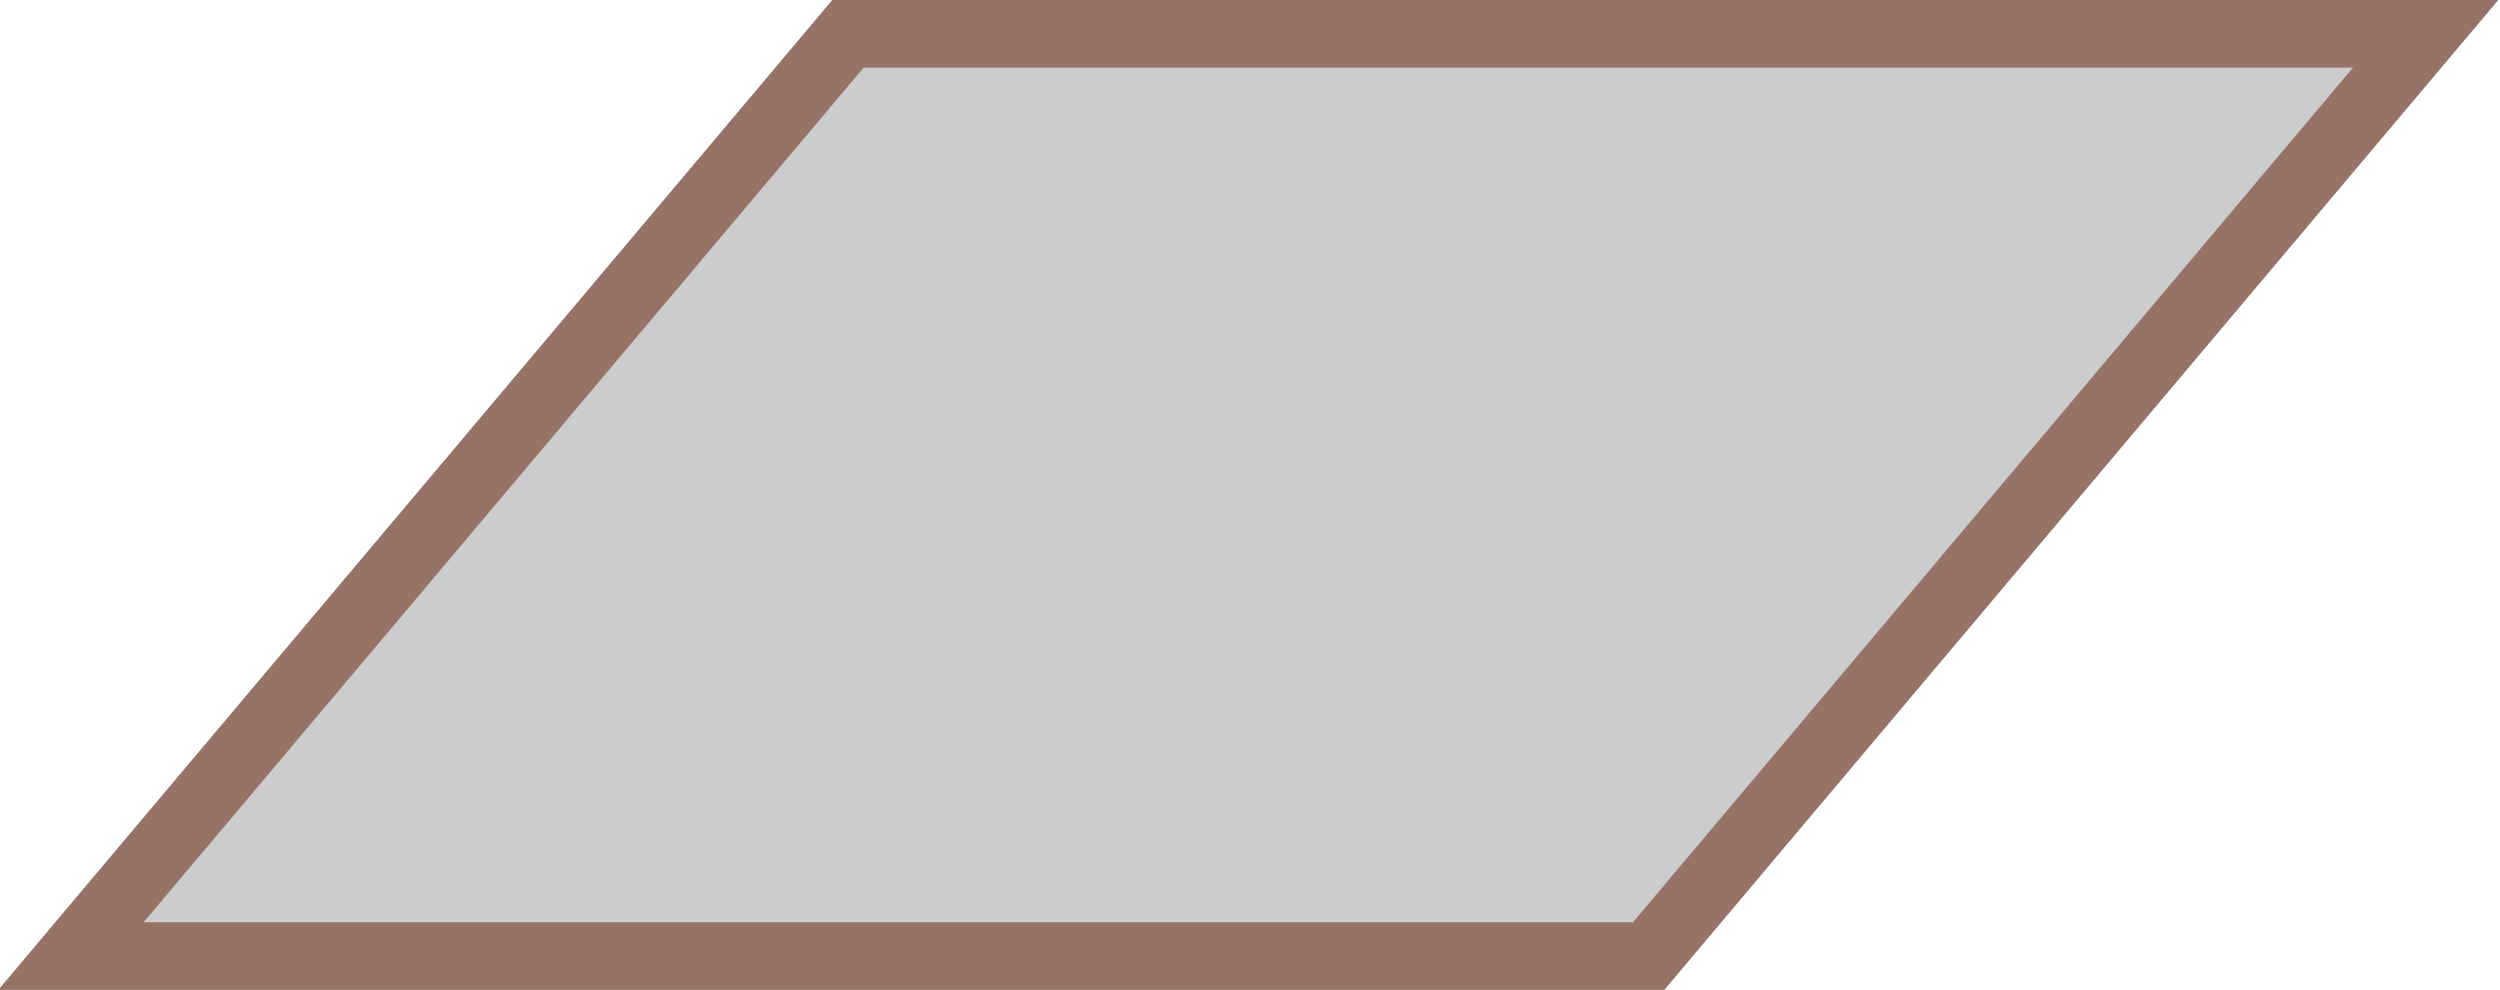 <?xml version="1.0" encoding="utf-8"?>
<!-- Generator: Adobe Illustrator 21.0.0, SVG Export Plug-In . SVG Version: 6.00 Build 0)  -->
<svg version="1.1" id="图层_1" xmlns="http://www.w3.org/2000/svg" xmlns:xlink="http://www.w3.org/1999/xlink" x="0px" y="0px"
	 viewBox="0 0 74 29.3" enable-background="new 0 0 74 29.3" xml:space="preserve">
<polygon  com-has-ani="true" com-name="com-multifill" fill="#CCCCCC" stroke="#967366" stroke-width="2" stroke-miterlimit="10" points="2.1,28.3 48.8,28.3 71.8,1 25.1,1 "/>
</svg>
